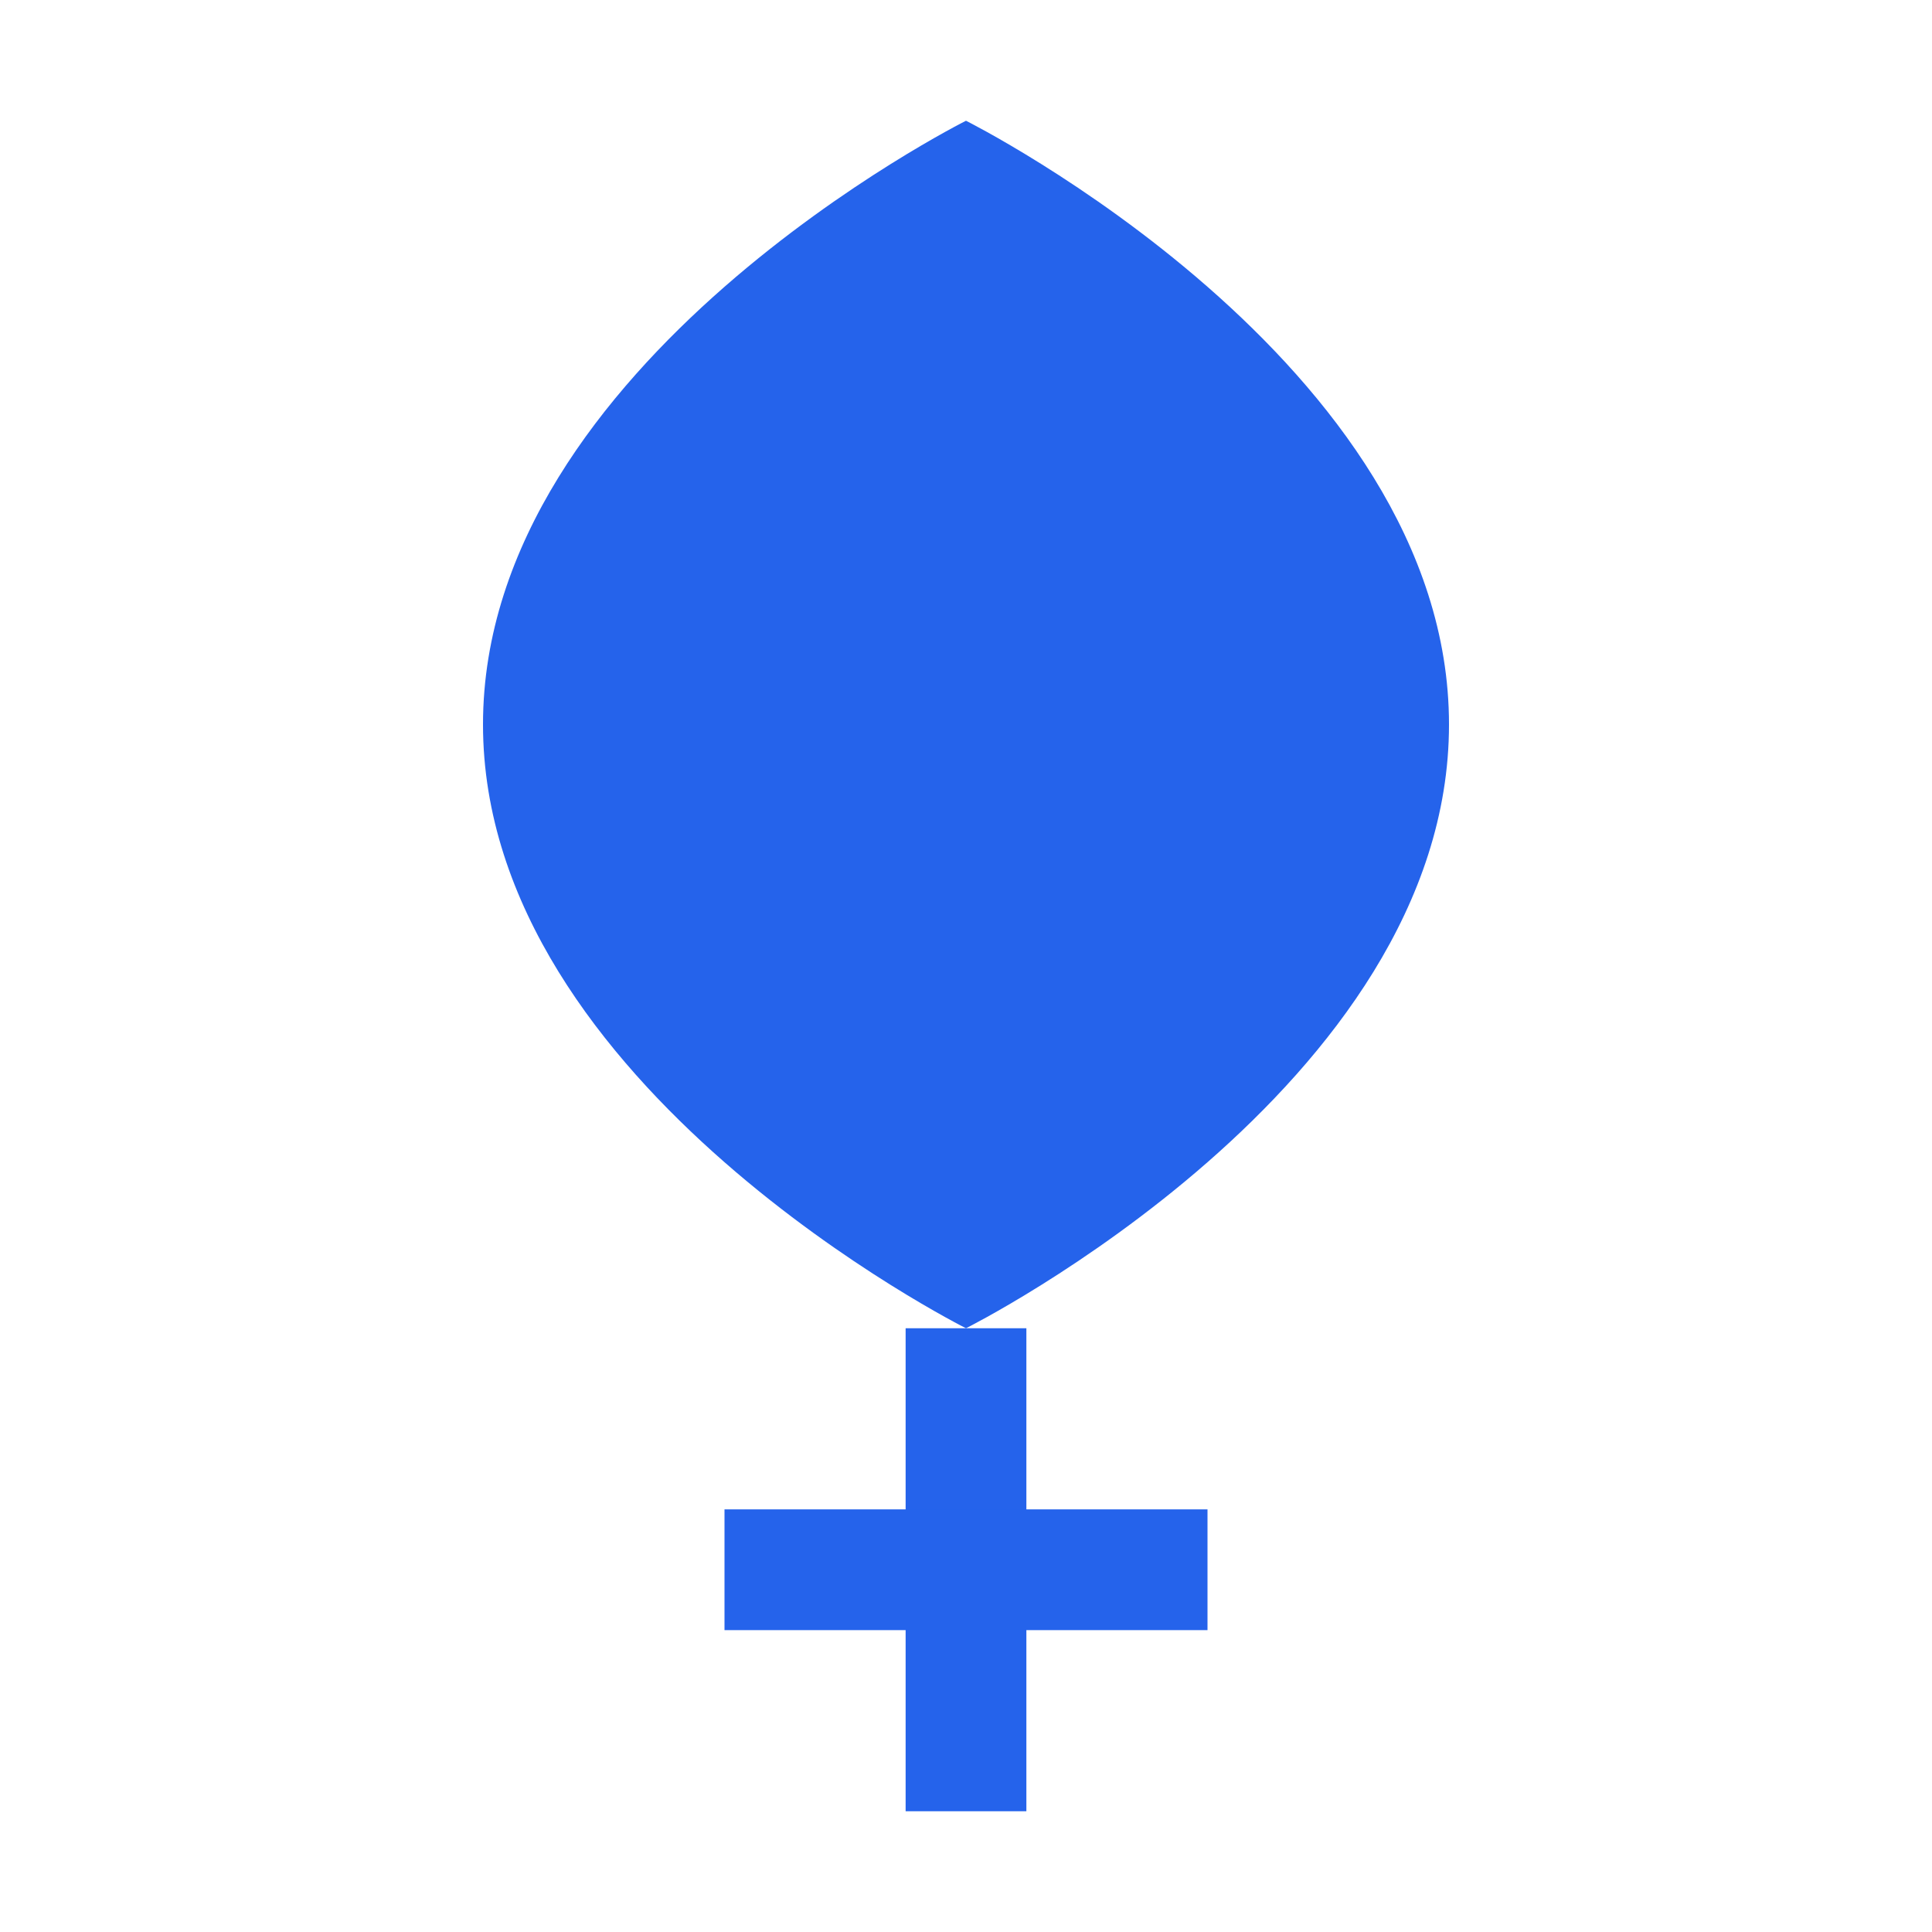 <?xml version="1.0" encoding="UTF-8"?>
<svg width="512" height="512" viewBox="0 0 512 512" fill="none" xmlns="http://www.w3.org/2000/svg">
  <path d="M256 32C256 32 384 96 384 192C384 288 256 352 256 352C256 352 128 288 128 192C128 96 256 32 256 32Z" fill="#2563EB"/>
  <path d="M256 352L256 480" stroke="#2563EB" stroke-width="32"/>
  <path d="M192 416L320 416" stroke="#2563EB" stroke-width="32"/>
</svg>
